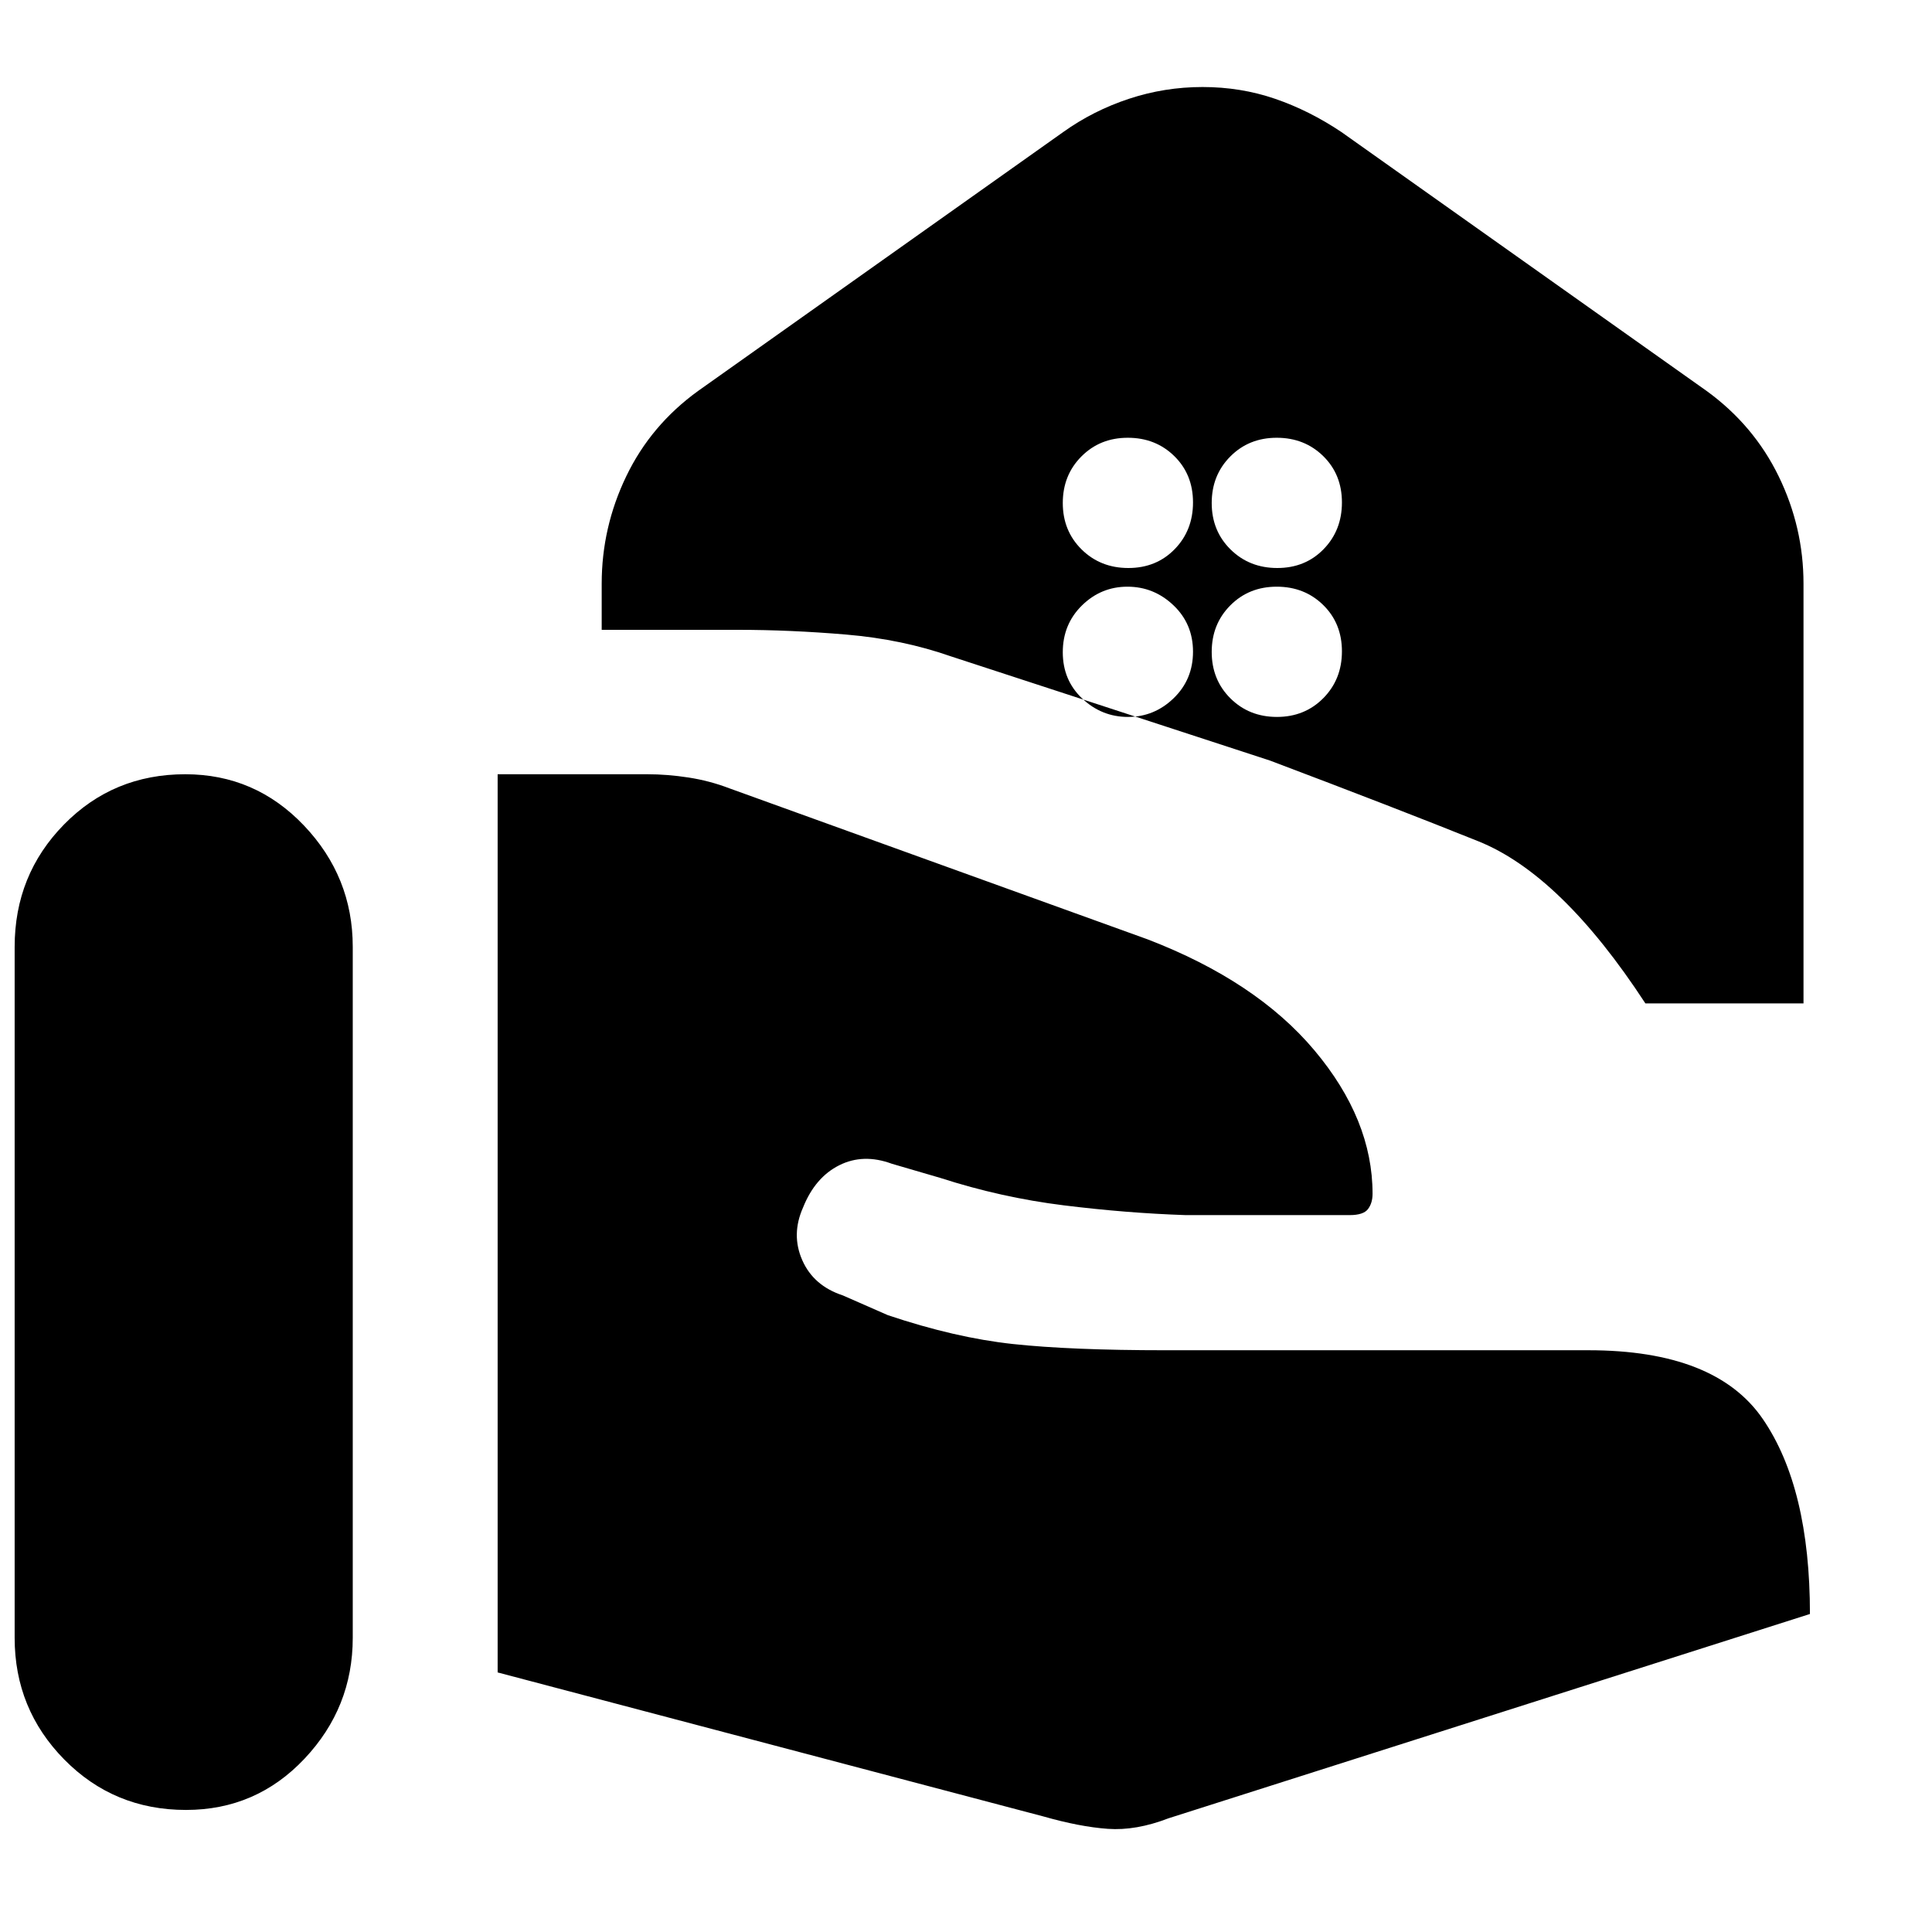 <svg xmlns="http://www.w3.org/2000/svg" height="20" viewBox="0 -960 960 960" width="20"><path d="M817.59-461.41q-41.81-64-83.05-80.58-41.24-16.58-103.52-40.1l-158.48-51.76q-24.19-8.48-52.01-10.83-27.81-2.36-53.77-2.36h-67.78v-22.94q0-28.03 12.22-53.4 12.21-25.38 35.65-42.34l181.52-128.71q14.85-10.61 32.58-16.47 17.73-5.86 36.59-5.86 18.98 0 36.06 5.86 17.07 5.86 33.03 16.57l181.41 128.61q23.42 17.02 35.77 42.38 12.34 25.36 12.34 53.36v208.57h-78.56ZM634.67-677.76q13.9 0 23.01-9.35 9.12-9.35 9.12-23.24 0-13.89-9.29-23.01-9.3-9.12-23.12-9.12t-23.06 9.3q-9.24 9.29-9.24 23.12 0 13.82 9.34 23.06 9.35 9.24 23.24 9.24Zm-74 0q13.9 0 23.01-9.35 9.12-9.35 9.12-23.24 0-13.89-9.29-23.01-9.3-9.12-23.12-9.12t-23.06 9.3q-9.24 9.29-9.24 23.12 0 13.82 9.34 23.06 9.35 9.24 23.24 9.24Zm73.83 74q13.83 0 23.07-9.35 9.23-9.35 9.23-23.24 0-13.89-9.29-23.01-9.3-9.12-23.12-9.12t-23.06 9.3q-9.24 9.29-9.24 23.12 0 13.82 9.29 23.06 9.3 9.24 23.12 9.24Zm-74 0q13.07 0 22.68-9.3 9.62-9.29 9.62-23.12 0-13.82-9.72-23.06-9.73-9.24-22.86-9.24-13.13 0-22.63 9.35-9.5 9.35-9.5 23.24 0 13.89 9.67 23.01 9.68 9.12 22.74 9.12Zm-42.18 546.3q18.2 5.2 32.16 6.2 13.95 1 30.15-5.24l318.72-101.52q0-62.76-23.43-96.9-23.42-34.15-86.66-34.15H579.11q-47 0-75.75-3.09-28.75-3.1-62.19-14.34l-22.45-9.85q-14.48-4.76-20.08-17.48-5.6-12.71.4-26.19 6-14.96 17.96-20.96t26.15-.76l24.09 7.04q30.24 9.77 61.31 13.62 31.08 3.86 60.56 4.86h81.54q6.81 0 9.09-2.99 2.28-2.99 2.28-7.62 0-36.87-28.89-71.26-28.89-34.39-82.89-55.15l-207.82-75.05q-9.79-3.75-20.31-5.37-10.53-1.62-20.39-1.62h-74.44v446.3l271.04 71.52ZM7.28-146.17q0 35.43 24.66 60.47 24.67 25.05 60.5 25.05 34.84 0 58.84-25.43 24-25.42 24-60.09v-343.35q0-34.77-24.23-60.27-24.23-25.49-59-25.49-35.77 0-60.27 24.99-24.5 25-24.5 60.77v343.35Z"/></svg>
